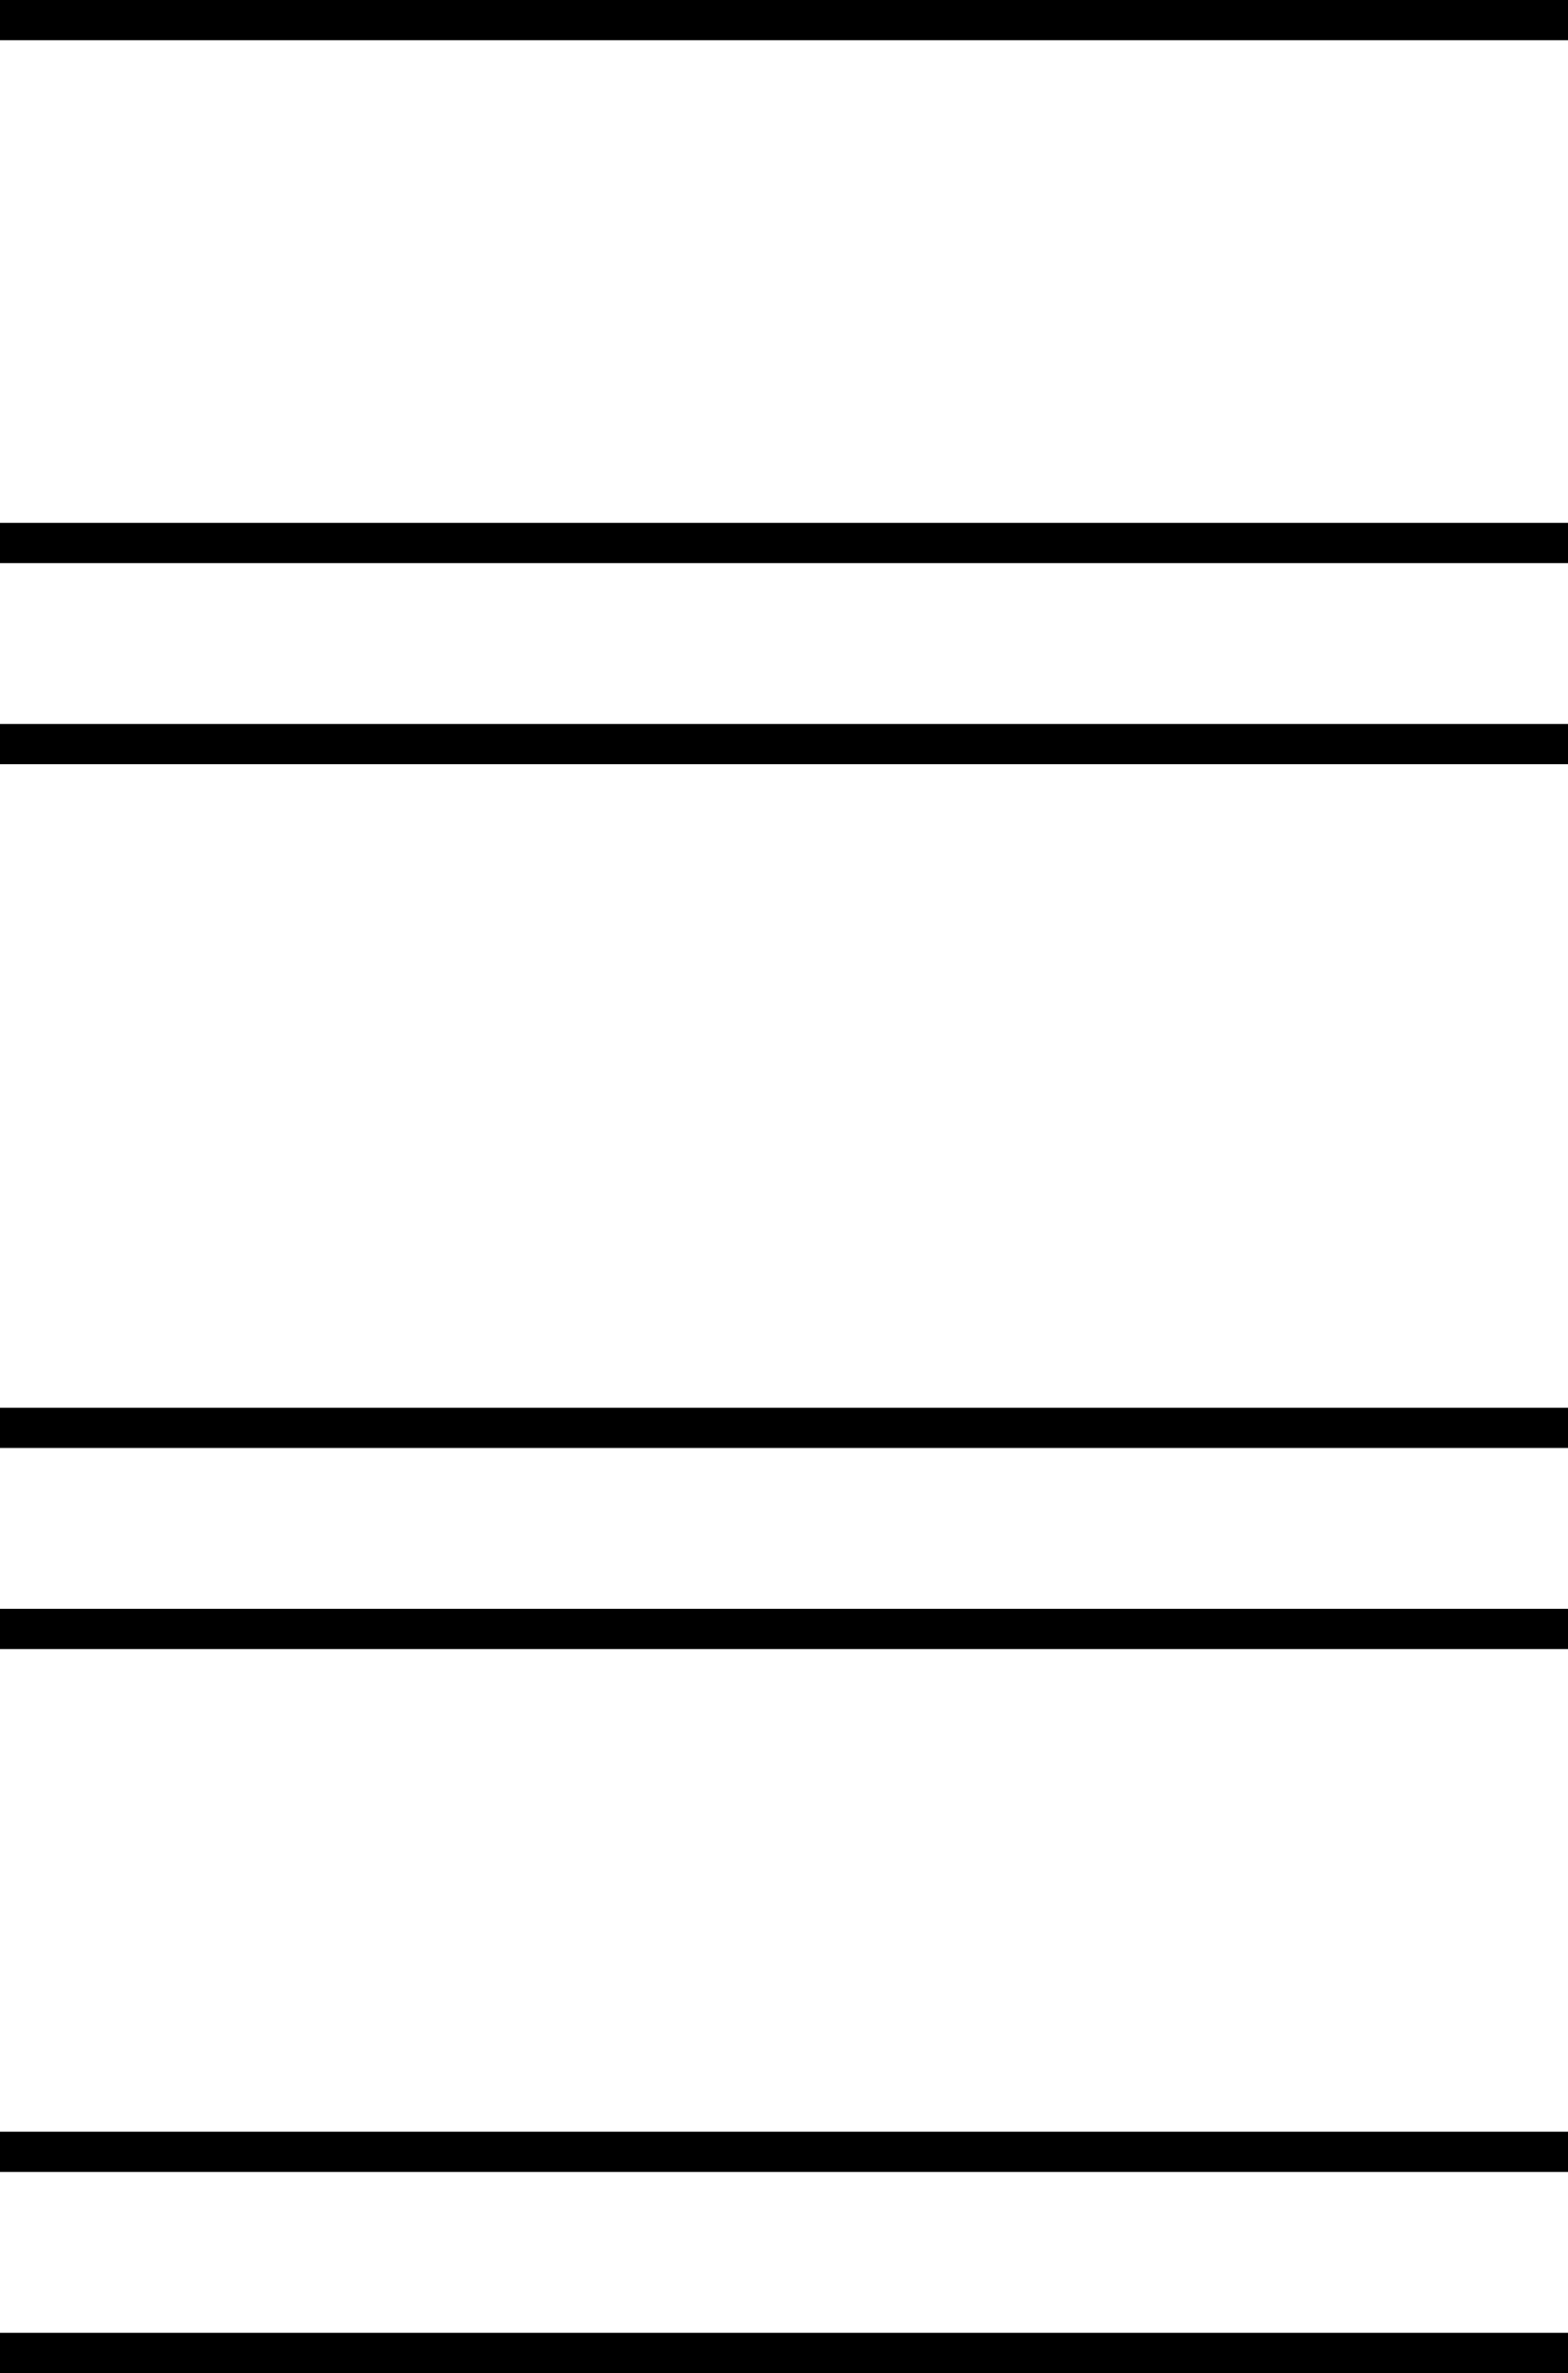 <svg width="39" height="59" viewBox="0 0 39 59" fill="none" xmlns="http://www.w3.org/2000/svg">
<g clip-path="url(#clip0_3521_59)">
<line y1="0.5" x2="39" y2="0.5" stroke="black"/>
<line y1="13.5" x2="39" y2="13.5" stroke="black"/>
<line y1="18.5" x2="39" y2="18.5" stroke="black"/>
<line y1="40.5" x2="39" y2="40.5" stroke="black"/>
<line y1="35.5" x2="39" y2="35.5" stroke="black"/>
<line y1="53.5" x2="39" y2="53.5" stroke="black"/>
<line y1="58.5" x2="39" y2="58.5" stroke="black"/>
</g>
<defs>
<clipPath id="clip0_3521_59">
<rect width="39" height="59" fill="white"/>
</clipPath>
</defs>
</svg>
